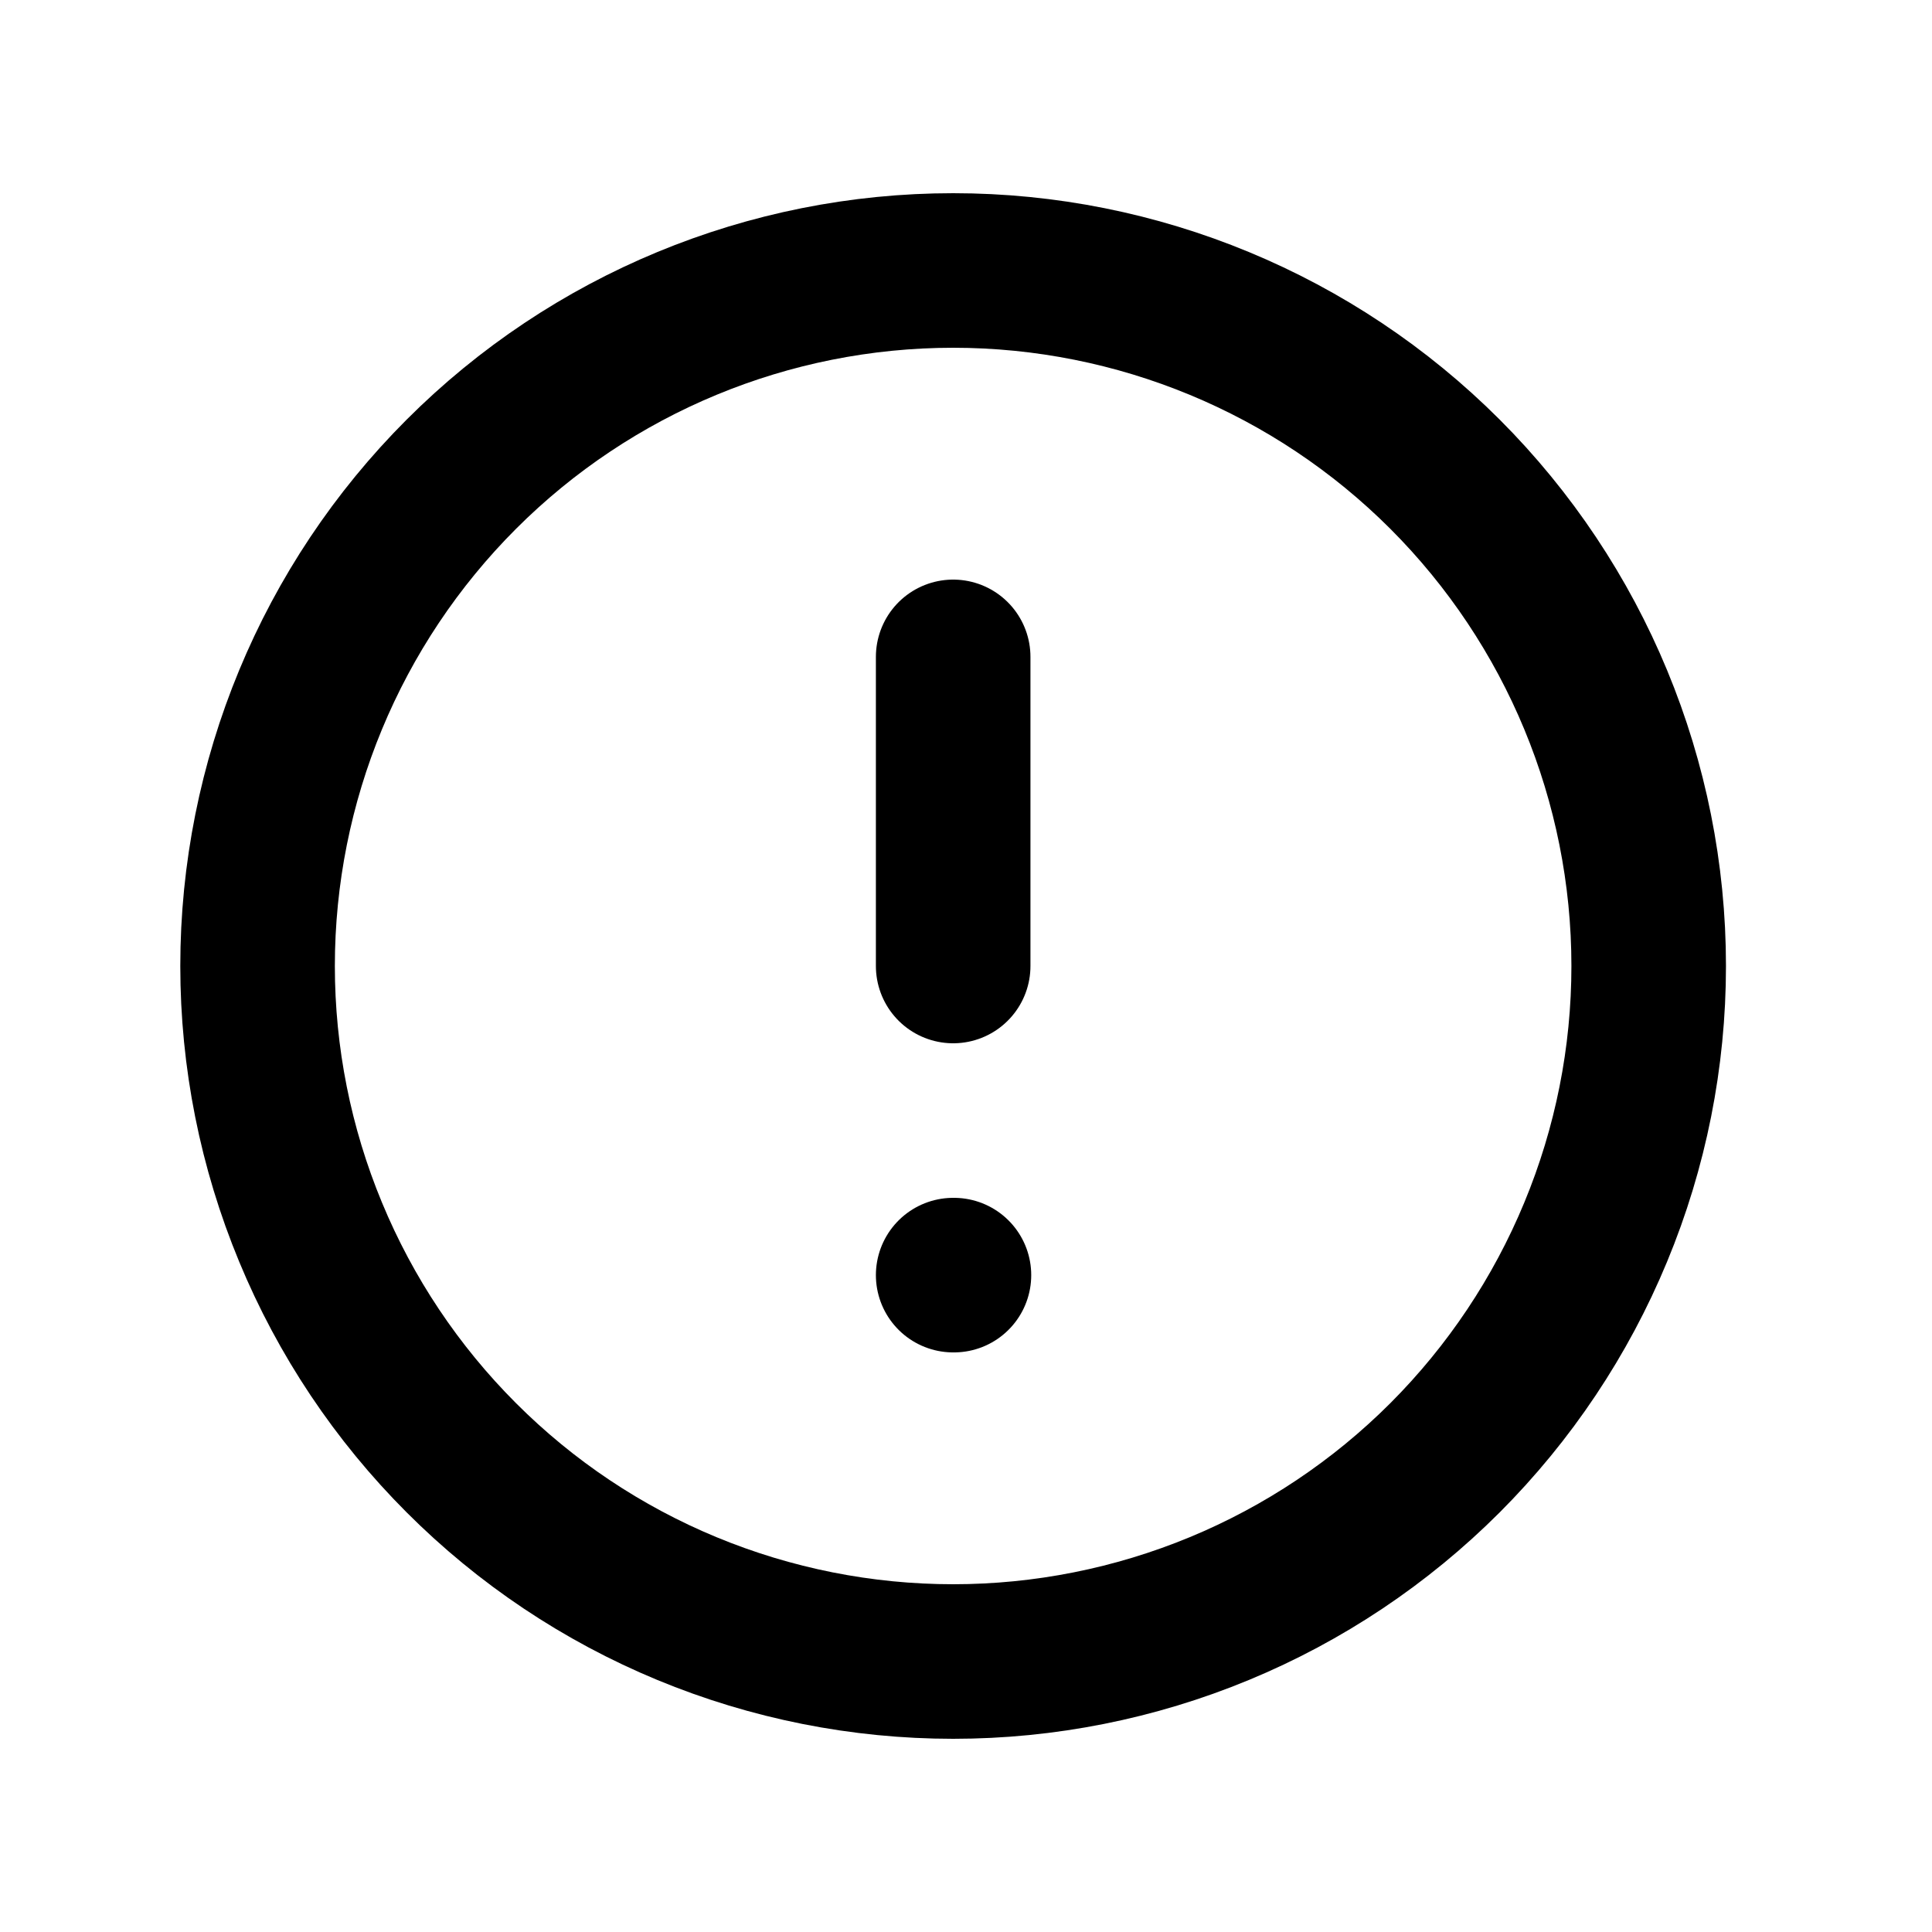 <svg width="25" height="25" viewBox="0 0 25 25" fill="none" xmlns="http://www.w3.org/2000/svg">
<g clip-path="url(#clip0_145_73)">
<path d="M3.333 12.5C3.333 13.682 3.566 14.852 4.019 15.944C4.471 17.036 5.134 18.028 5.97 18.864C6.805 19.7 7.797 20.363 8.889 20.815C9.981 21.267 11.152 21.5 12.334 21.5C13.515 21.5 14.686 21.267 15.778 20.815C16.87 20.363 17.862 19.7 18.698 18.864C19.533 18.028 20.196 17.036 20.648 15.944C21.101 14.852 21.334 13.682 21.334 12.5C21.334 10.113 20.385 7.824 18.698 6.136C17.01 4.448 14.72 3.5 12.334 3.5C9.947 3.5 7.657 4.448 5.97 6.136C4.282 7.824 3.333 10.113 3.333 12.5Z" stroke="black" stroke-width="2" stroke-linecap="round" stroke-linejoin="round"/>
<path d="M12.334 8.5V12.5" stroke="black" stroke-width="2" stroke-linecap="round" stroke-linejoin="round"/>
<path d="M12.334 16.5H12.344" stroke="black" stroke-width="2" stroke-linecap="round" stroke-linejoin="round"/>
</g>
<defs>
<clipPath id="clip0_145_73">
<rect width="24" height="24" fill="white" transform="translate(0.333 0.5)"/>
</clipPath>
</defs>
</svg>
